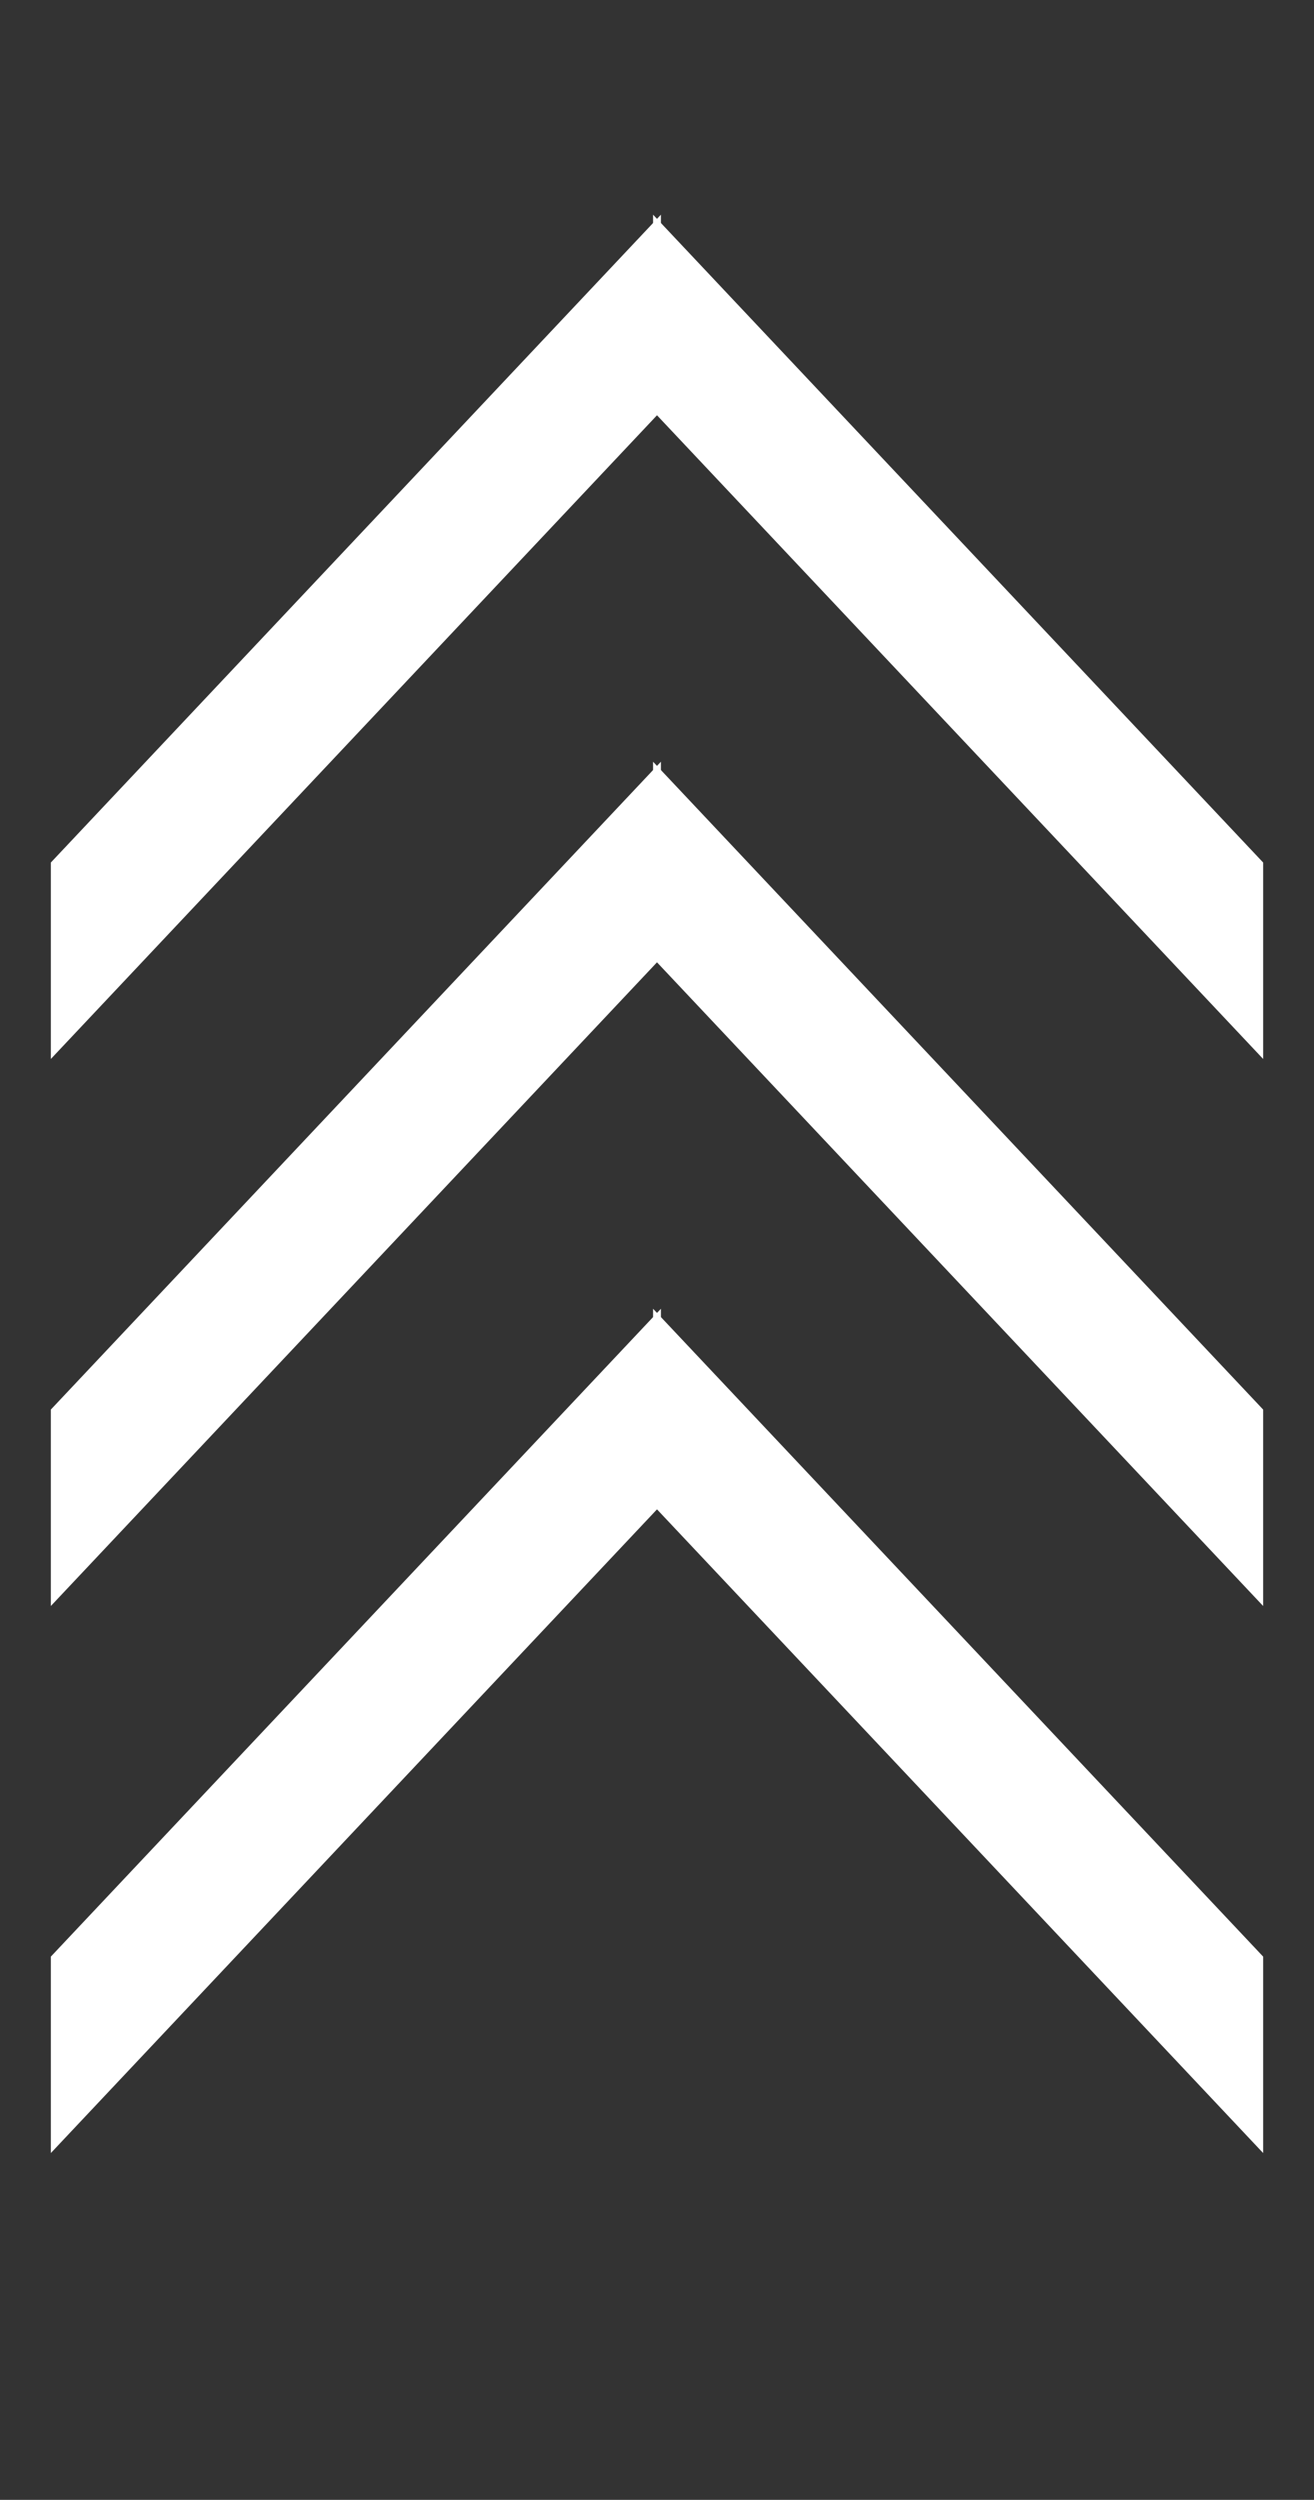 <?xml version="1.0" encoding="utf-8"?>
<!-- Generator: Adobe Illustrator 16.0.0, SVG Export Plug-In . SVG Version: 6.00 Build 0)  -->
<!DOCTYPE svg PUBLIC "-//W3C//DTD SVG 1.1//EN" "http://www.w3.org/Graphics/SVG/1.1/DTD/svg11.dtd">
<svg version="1.1" id="img" xmlns="http://www.w3.org/2000/svg" xmlns:xlink="http://www.w3.org/1999/xlink" x="0px" y="0px"
	 width="167.5px" height="318.5px" viewBox="0 0 167.5 318.5" enable-background="new 0 0 167.5 318.5" xml:space="preserve">
<rect x="0" y="0" width="167.5" height="318.5" fill="#333333" stroke="none"/>
<g>
	<polygon fill="#FFFFFF" stroke="#FFFFFF" stroke-miterlimit="10" points="6.982,133.661 83.749,52.18 83.749,28.611 6.982,110.092 
			"/>
	<polygon fill="#FFFFFF" stroke="#FFFFFF" stroke-miterlimit="10" points="83.75,28.611 83.75,52.18 160.518,133.661 
		160.518,110.092 	"/>
</g>
<g>
	<polygon fill="#FFFFFF" stroke="#FFFFFF" stroke-miterlimit="10" points="6.981,203.357 83.749,121.877 83.749,98.308 
		6.981,179.789 	"/>
	<polygon fill="#FFFFFF" stroke="#FFFFFF" stroke-miterlimit="10" points="83.749,98.308 83.749,121.877 160.517,203.357 
		160.517,179.789 	"/>
</g>
<g>
	<polygon fill="#FFFFFF" stroke="#FFFFFF" stroke-miterlimit="10" points="6.982,273.055 83.75,191.574 83.75,168.005 
		6.982,249.486 	"/>
	<polygon fill="#FFFFFF" stroke="#FFFFFF" stroke-miterlimit="10" points="83.75,168.005 83.75,191.574 160.518,273.055 
		160.518,249.486 	"/>
</g>
</svg>
